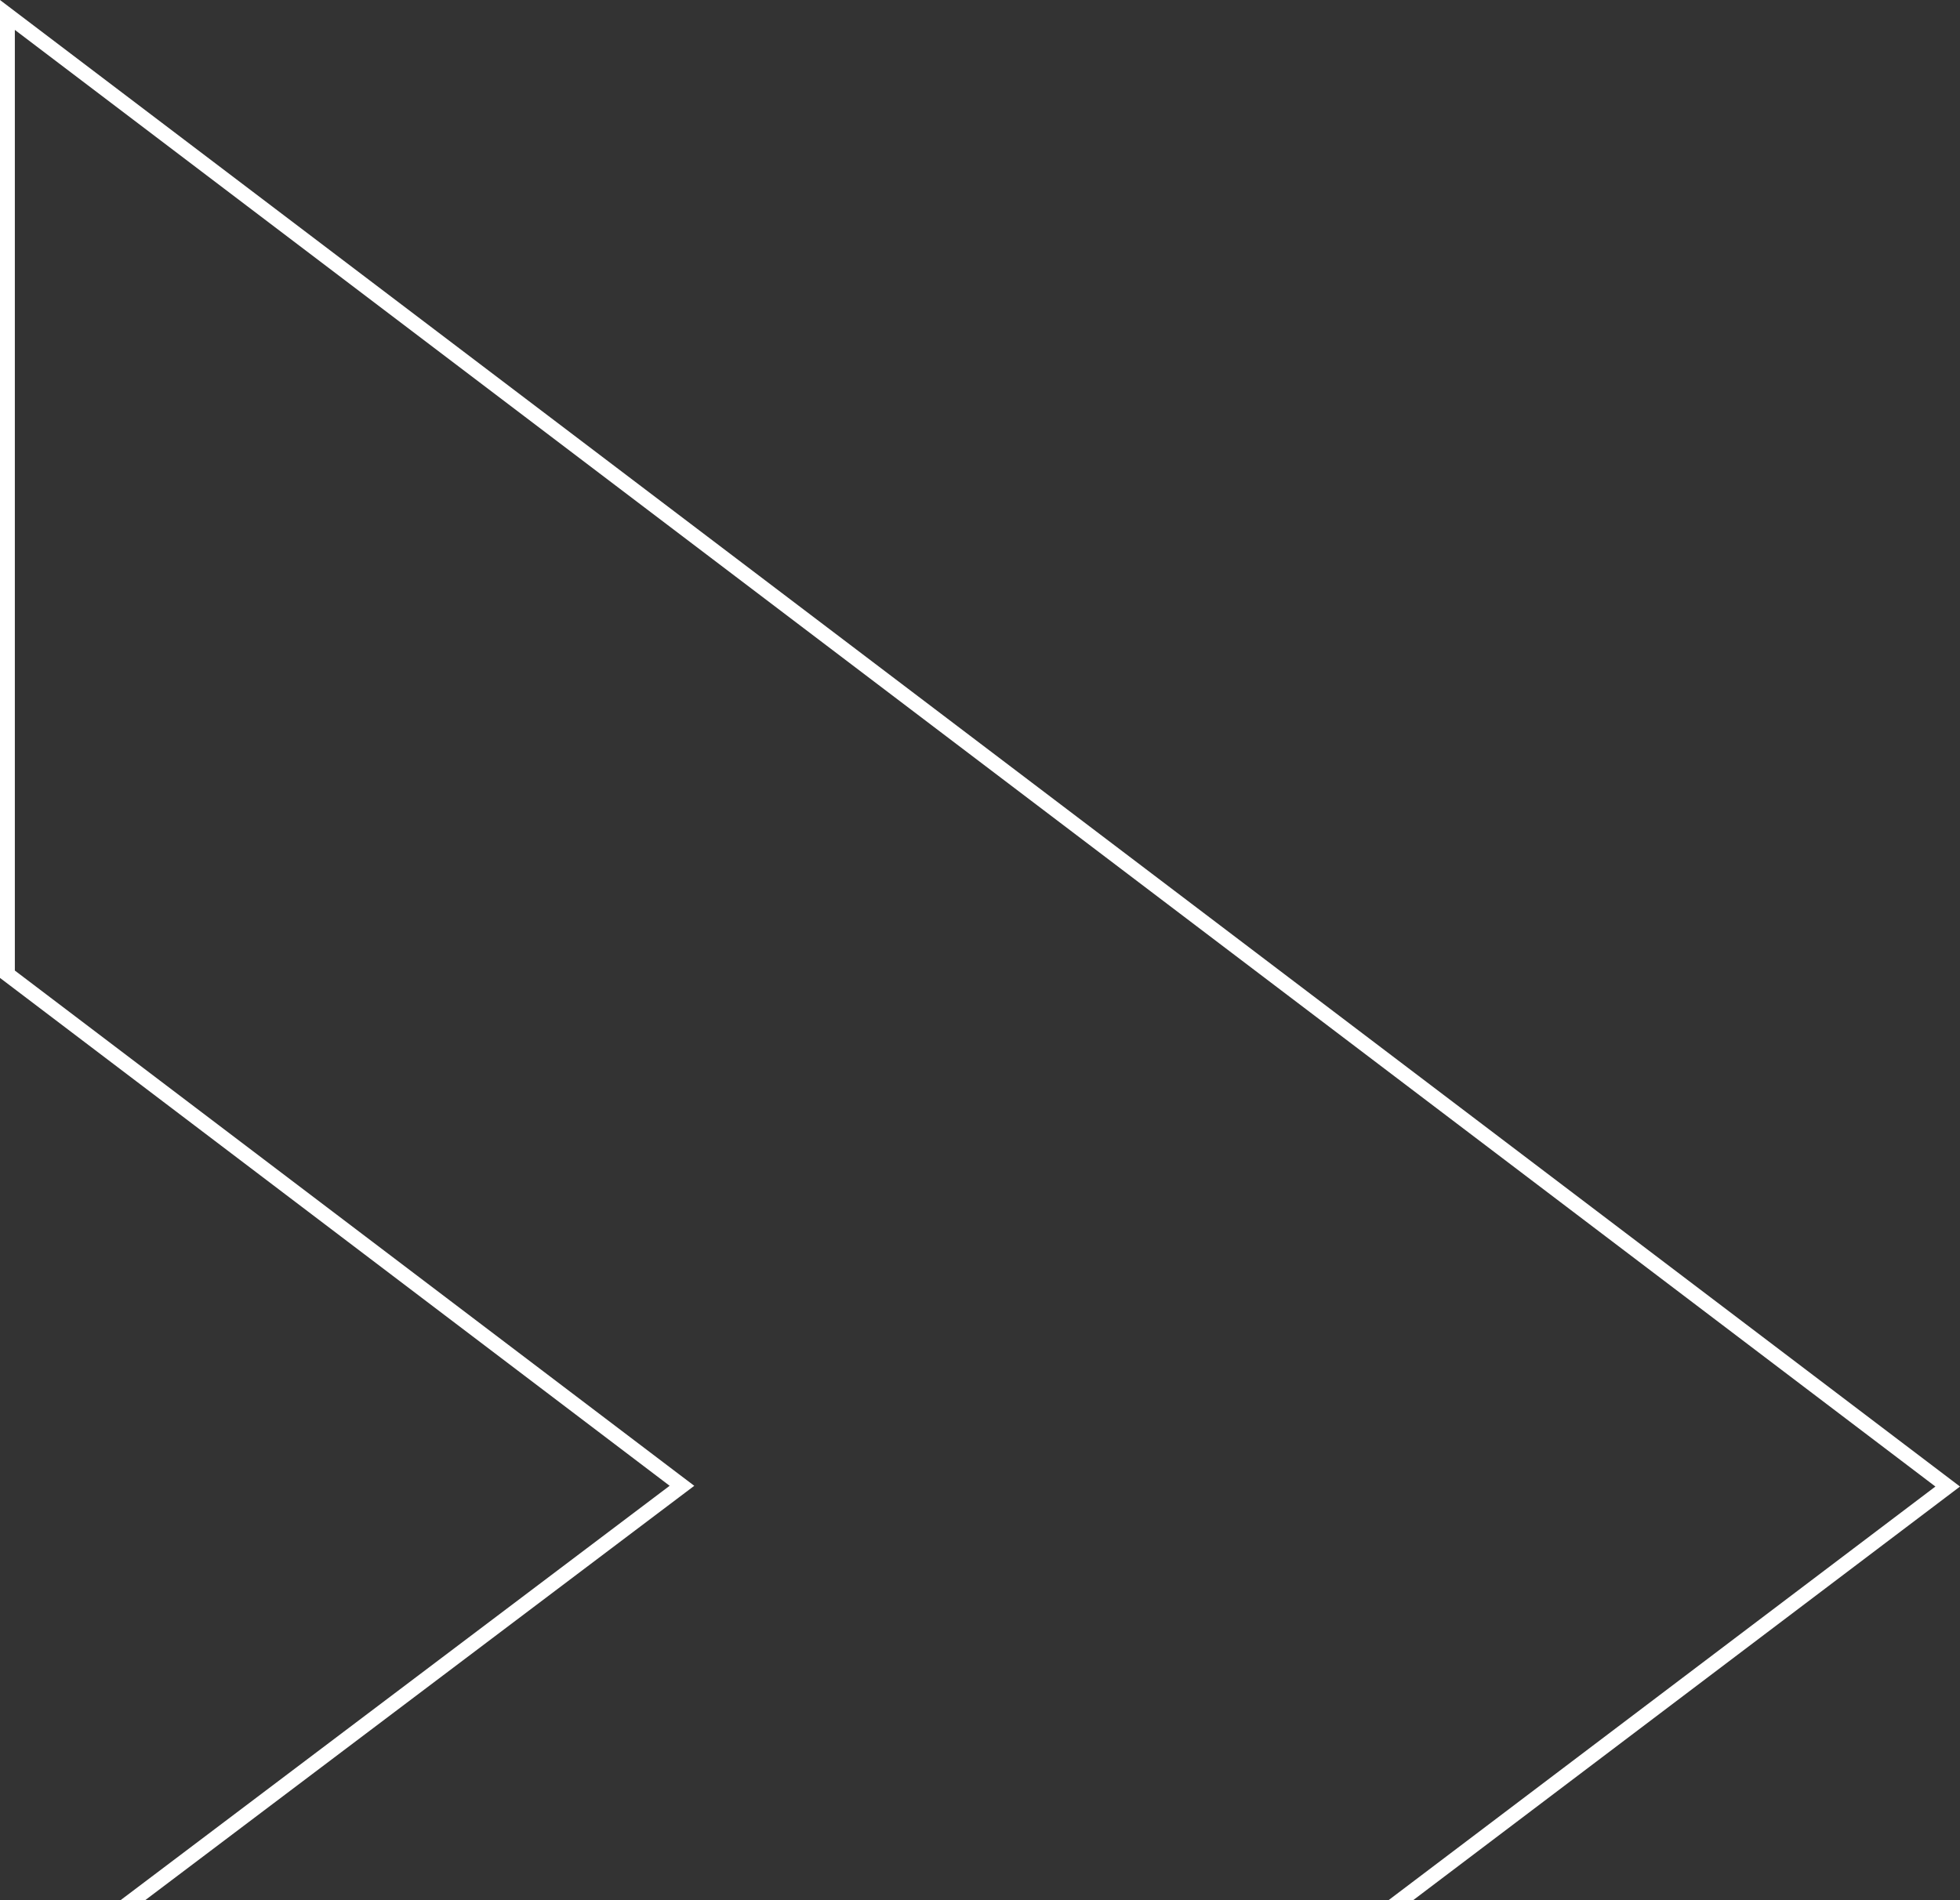 <svg width="132" height="128" viewBox="0 0 132 128" fill="none" xmlns="http://www.w3.org/2000/svg">
<rect x="0" y="0" width="132" height="128" fill="#333333" stroke="none"/>
<path d="M131.172 100.136L0.5 1.007L0.5 65.626L45.401 99.687L45.928 100.086L45.4 100.484L0.5 134.376L0.5 198.995L131.172 100.136Z" stroke="white"/>
</svg>
